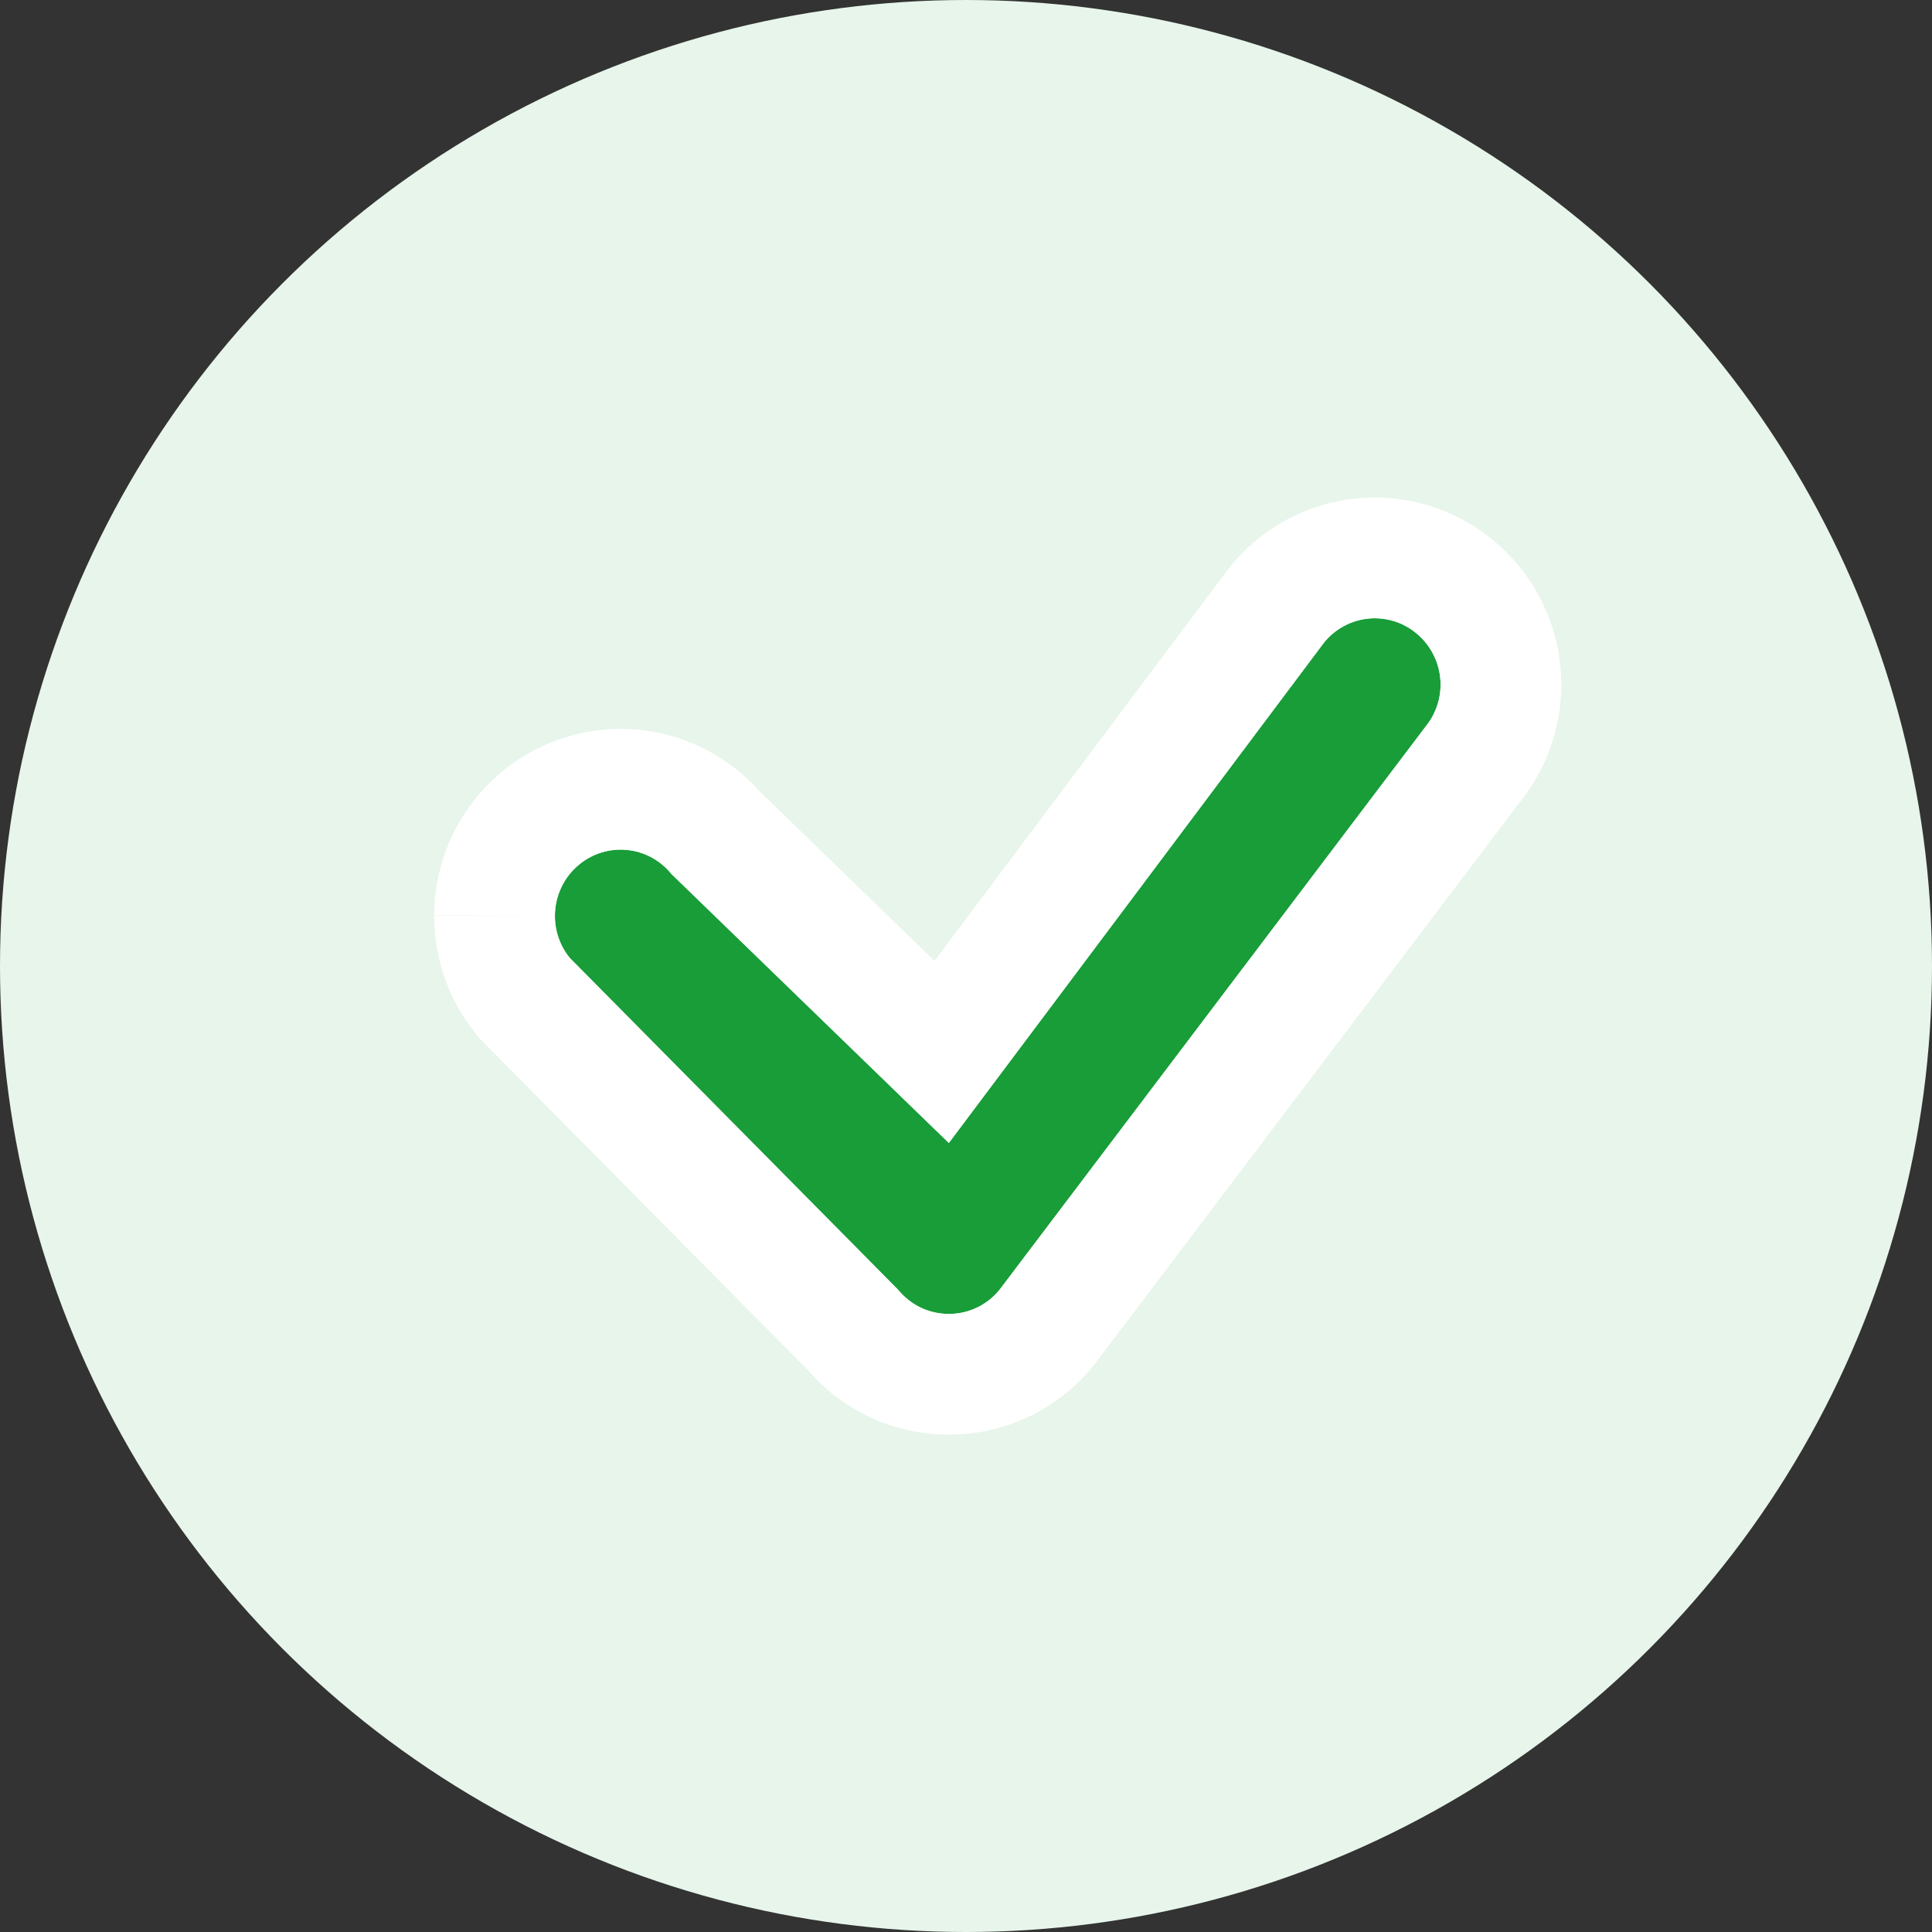 <svg width="32" height="32" viewBox="0 0 32 32" fill="none" xmlns="http://www.w3.org/2000/svg">
<rect x="0" y="0" width="32" height="32" fill="#333333" stroke="none"/>
<circle cx="16" cy="16" r="16" fill="#E7F5EB"/>
<path d="M9.191 15.169C9.19 15.422 9.276 15.668 9.435 15.864L14.874 21.361C14.976 21.486 15.104 21.588 15.249 21.658C15.395 21.727 15.554 21.763 15.716 21.763C15.877 21.763 16.037 21.727 16.182 21.658C16.328 21.588 16.456 21.486 16.557 21.361L23.612 12.035C23.796 11.81 23.884 11.52 23.855 11.23C23.826 10.941 23.684 10.674 23.459 10.489C23.349 10.398 23.222 10.329 23.085 10.287C22.948 10.246 22.804 10.232 22.662 10.246C22.519 10.261 22.381 10.303 22.255 10.372C22.13 10.44 22.018 10.533 21.929 10.644L15.716 18.931L11.121 14.476C11.031 14.364 10.92 14.272 10.794 14.203C10.669 14.135 10.531 14.092 10.388 14.078C10.246 14.063 10.102 14.078 9.965 14.119C9.828 14.161 9.701 14.229 9.591 14.321C9.466 14.424 9.365 14.553 9.296 14.7C9.227 14.847 9.191 15.007 9.191 15.169Z" fill="#189D39"/>
<path fill-rule="evenodd" clip-rule="evenodd" d="M7.943 17.2L7.88 17.121C7.432 16.568 7.189 15.877 7.191 15.165C7.191 14.71 7.292 14.26 7.487 13.848C7.681 13.435 7.964 13.07 8.316 12.78C8.63 12.52 8.993 12.325 9.383 12.206C9.773 12.087 10.184 12.047 10.59 12.088C10.996 12.129 11.39 12.251 11.749 12.446C12.062 12.616 12.343 12.839 12.579 13.104L15.478 15.915L20.349 9.418L20.369 9.392C20.625 9.074 20.942 8.809 21.3 8.614C21.659 8.419 22.053 8.298 22.46 8.256C22.866 8.215 23.276 8.255 23.667 8.374C24.057 8.493 24.419 8.687 24.732 8.947C25.365 9.468 25.765 10.218 25.846 11.034C25.925 11.835 25.689 12.635 25.19 13.264L18.134 22.591L18.115 22.615C17.826 22.974 17.461 23.263 17.046 23.462C16.631 23.66 16.176 23.763 15.716 23.763C15.255 23.763 14.801 23.66 14.386 23.462C14.009 23.281 13.674 23.027 13.399 22.713L7.943 17.2ZM14.874 21.361C14.976 21.486 15.104 21.588 15.249 21.658C15.395 21.727 15.554 21.763 15.716 21.763C15.732 21.763 15.748 21.763 15.764 21.762C15.903 21.756 16.04 21.723 16.166 21.665C16.172 21.663 16.177 21.66 16.182 21.658C16.328 21.588 16.456 21.486 16.557 21.361L23.612 12.035C23.796 11.81 23.884 11.52 23.855 11.23C23.826 10.941 23.684 10.674 23.459 10.489C23.349 10.398 23.222 10.329 23.085 10.287C22.948 10.246 22.804 10.232 22.662 10.246C22.519 10.261 22.381 10.303 22.255 10.372C22.13 10.44 22.018 10.533 21.929 10.644L15.716 18.931L11.121 14.476C11.031 14.364 10.92 14.272 10.794 14.203C10.669 14.135 10.531 14.092 10.388 14.078C10.246 14.063 10.102 14.078 9.965 14.119C9.828 14.161 9.701 14.229 9.591 14.321C9.466 14.424 9.365 14.553 9.296 14.7C9.227 14.847 9.191 15.007 9.191 15.169C9.19 15.422 9.276 15.668 9.435 15.864L14.874 21.361ZM7.191 15.165C7.191 15.164 7.191 15.163 7.191 15.162L9.191 15.169L7.191 15.169C7.191 15.168 7.191 15.166 7.191 15.165Z" fill="white"/>
</svg>
